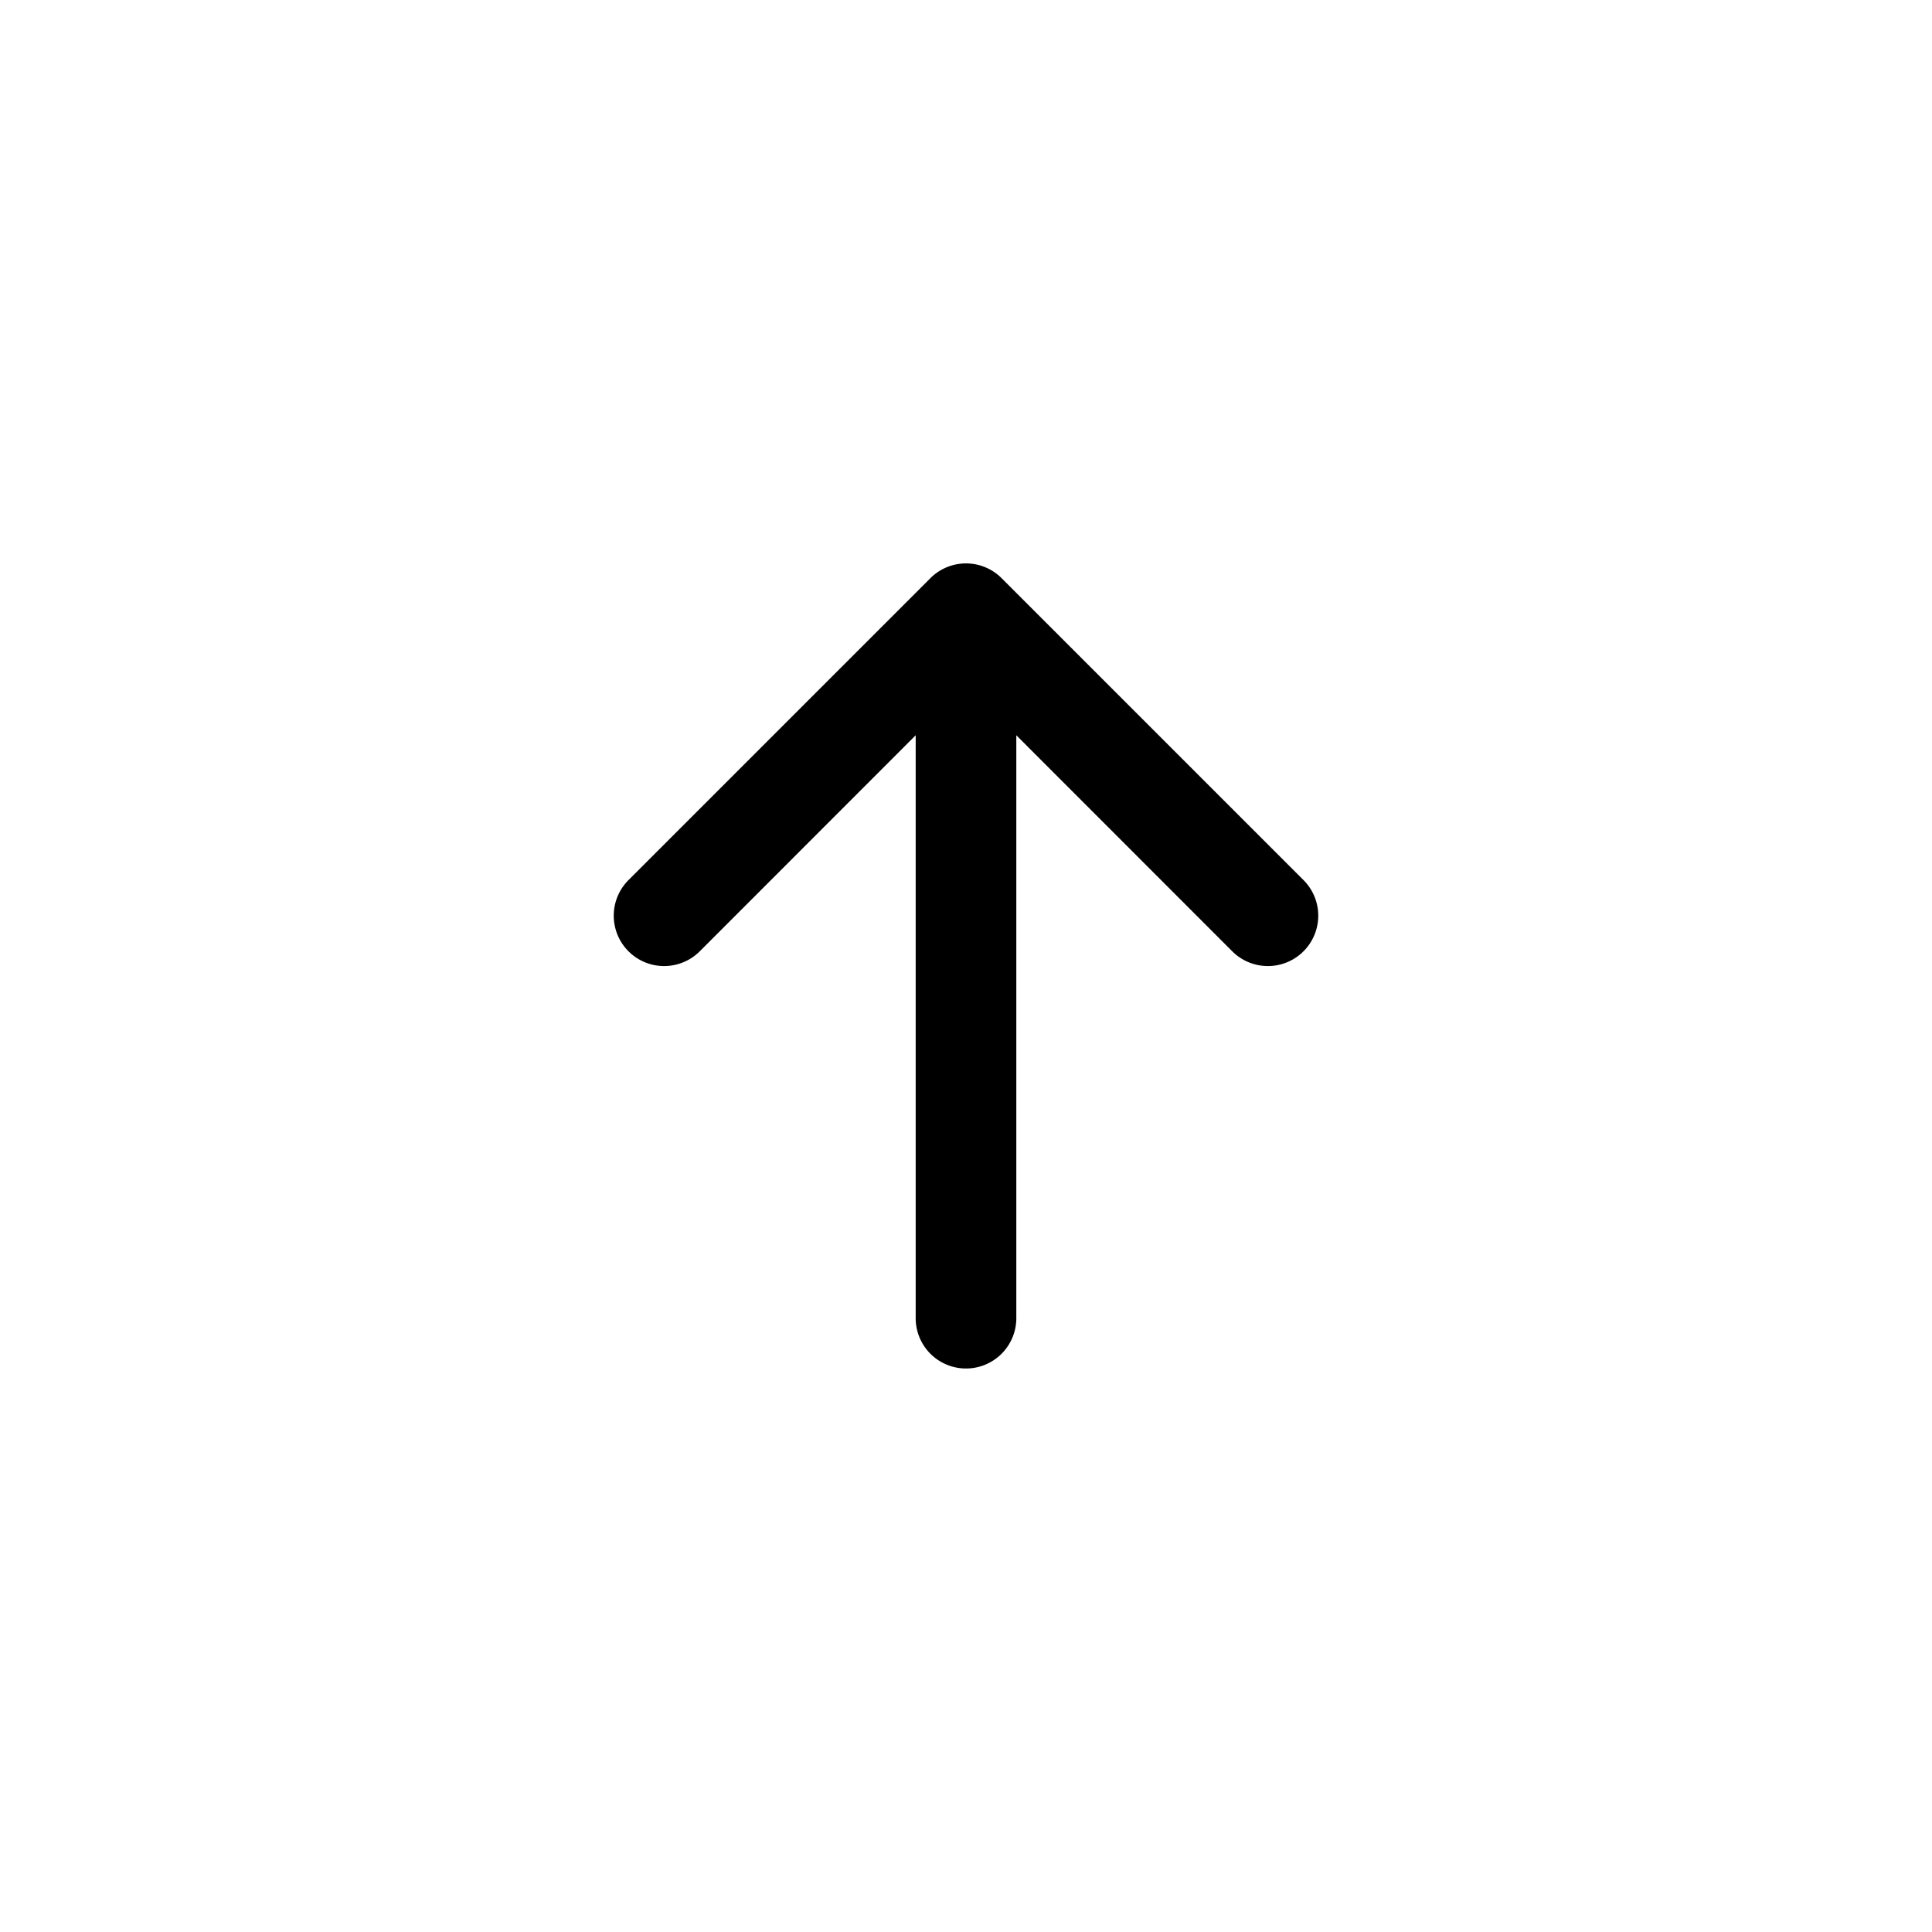 <svg xmlns="http://www.w3.org/2000/svg" width="100%" height="100%" viewBox="-1.6 -1.6 19.2 19.2"><path fill-rule="evenodd" d="M8 12a.5.5 0 00.5-.5V5.707l2.146 2.147a.5.5 0 00.708-.708l-3-3a.5.5 0 00-.708 0l-3 3a.5.5 0 10.708.708L7.5 5.707V11.5a.5.5 0 00.5.5z"/></svg>